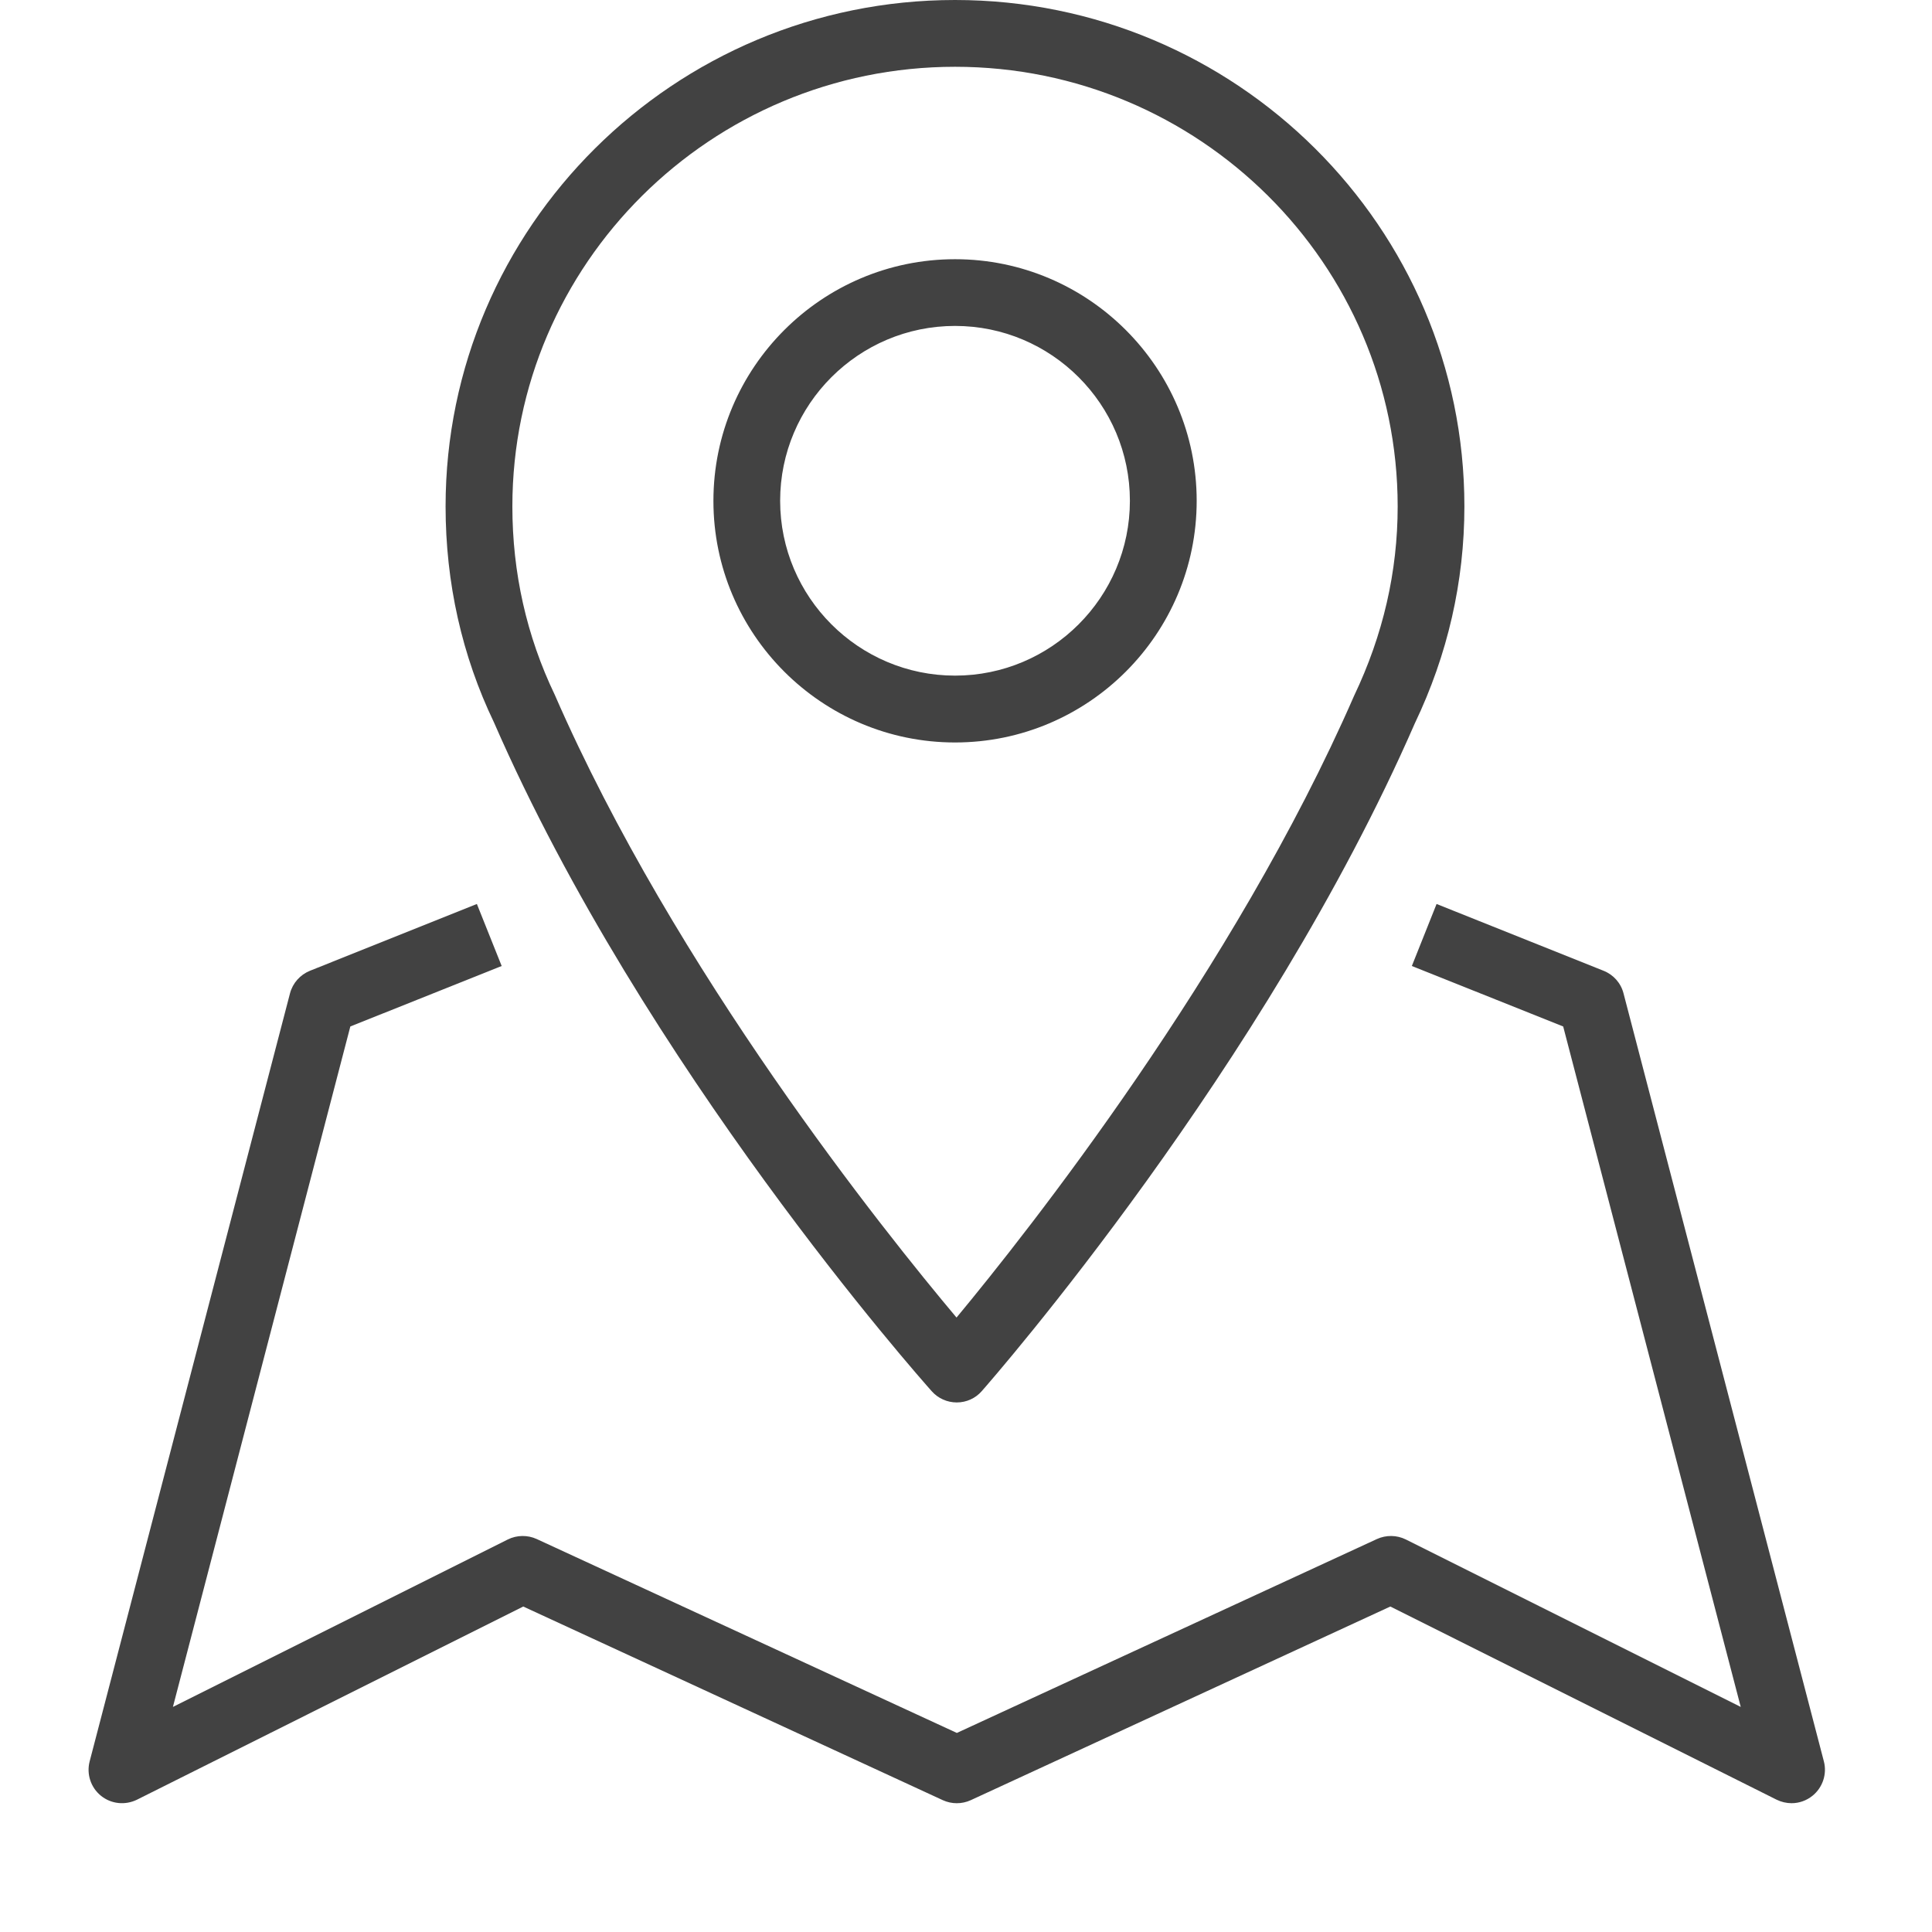 <?xml version="1.0" encoding="utf-8"?>
<!-- Generator: Adobe Illustrator 15.0.0, SVG Export Plug-In . SVG Version: 6.00 Build 0)  -->
<!DOCTYPE svg PUBLIC "-//W3C//DTD SVG 1.0//EN" "http://www.w3.org/TR/2001/REC-SVG-20010904/DTD/svg10.dtd">
<svg version="1.0" id="Layer_1" xmlns="http://www.w3.org/2000/svg" xmlns:xlink="http://www.w3.org/1999/xlink" x="0px" y="0px"
	 width="30px" height="30px" viewBox="0 0 30 30" enable-background="new 0 0 30 30" xml:space="preserve">
<g>
	<g>
		<path fill="#424242" d="M14.469,21.604c0.098,0.11,0.239,0.173,0.387,0.173c0.001,0,0.001,0,0.002,0
			c0.148,0,0.29-0.064,0.387-0.176c0.179-0.203,4.396-5.032,6.723-10.366c0.512-1.07,0.771-2.204,0.771-3.372
			C22.74,3.527,19.192,0,14.83,0S6.919,3.527,6.919,7.864c0,1.186,0.255,2.32,0.752,3.355
			C10.006,16.571,14.288,21.401,14.469,21.604z M14.83,1.037c3.79,0,6.873,3.062,6.873,6.827c0,1.012-0.226,1.996-0.677,2.941
			c-1.866,4.274-5.069,8.324-6.173,9.654c-1.117-1.328-4.368-5.381-6.239-9.671C8.177,9.877,7.956,8.893,7.956,7.864
			C7.956,4.1,11.04,1.037,14.83,1.037z M14.83,11.529c2.07,0,3.752-1.684,3.752-3.752c0-2.069-1.683-3.752-3.752-3.752
			c-2.069,0-3.752,1.683-3.752,3.752C11.077,9.845,12.76,11.529,14.83,11.529z M14.83,5.061c1.498,0,2.715,1.218,2.715,2.715
			c0,1.497-1.218,2.715-2.715,2.715s-2.716-1.218-2.716-2.715C12.114,6.279,13.332,5.061,14.83,5.061z M25.21,15.425
			c-0.041-0.16-0.156-0.29-0.31-0.351l-2.593-1.037L21.923,15l2.35,0.939l2.757,10.566l-5.2-2.6
			c-0.141-0.07-0.306-0.072-0.449-0.007l-6.523,3.011l-6.524-3.011c-0.142-0.065-0.308-0.063-0.449,0.007l-5.2,2.6L5.44,15.939
			L7.79,15l-0.385-0.963l-2.592,1.037c-0.153,0.062-0.268,0.191-0.31,0.351L1.392,27.351c-0.051,0.196,0.017,0.405,0.175,0.533
			c0.159,0.129,0.376,0.151,0.559,0.062l5.999-3l6.515,3.007c0.138,0.063,0.296,0.063,0.434,0l6.515-3.007l5.999,3
			C27.66,27.981,27.74,28,27.819,28c0.116,0,0.231-0.039,0.326-0.116c0.158-0.128,0.227-0.337,0.176-0.533L25.21,15.425z"/>
	</g>
</g>
</svg>
